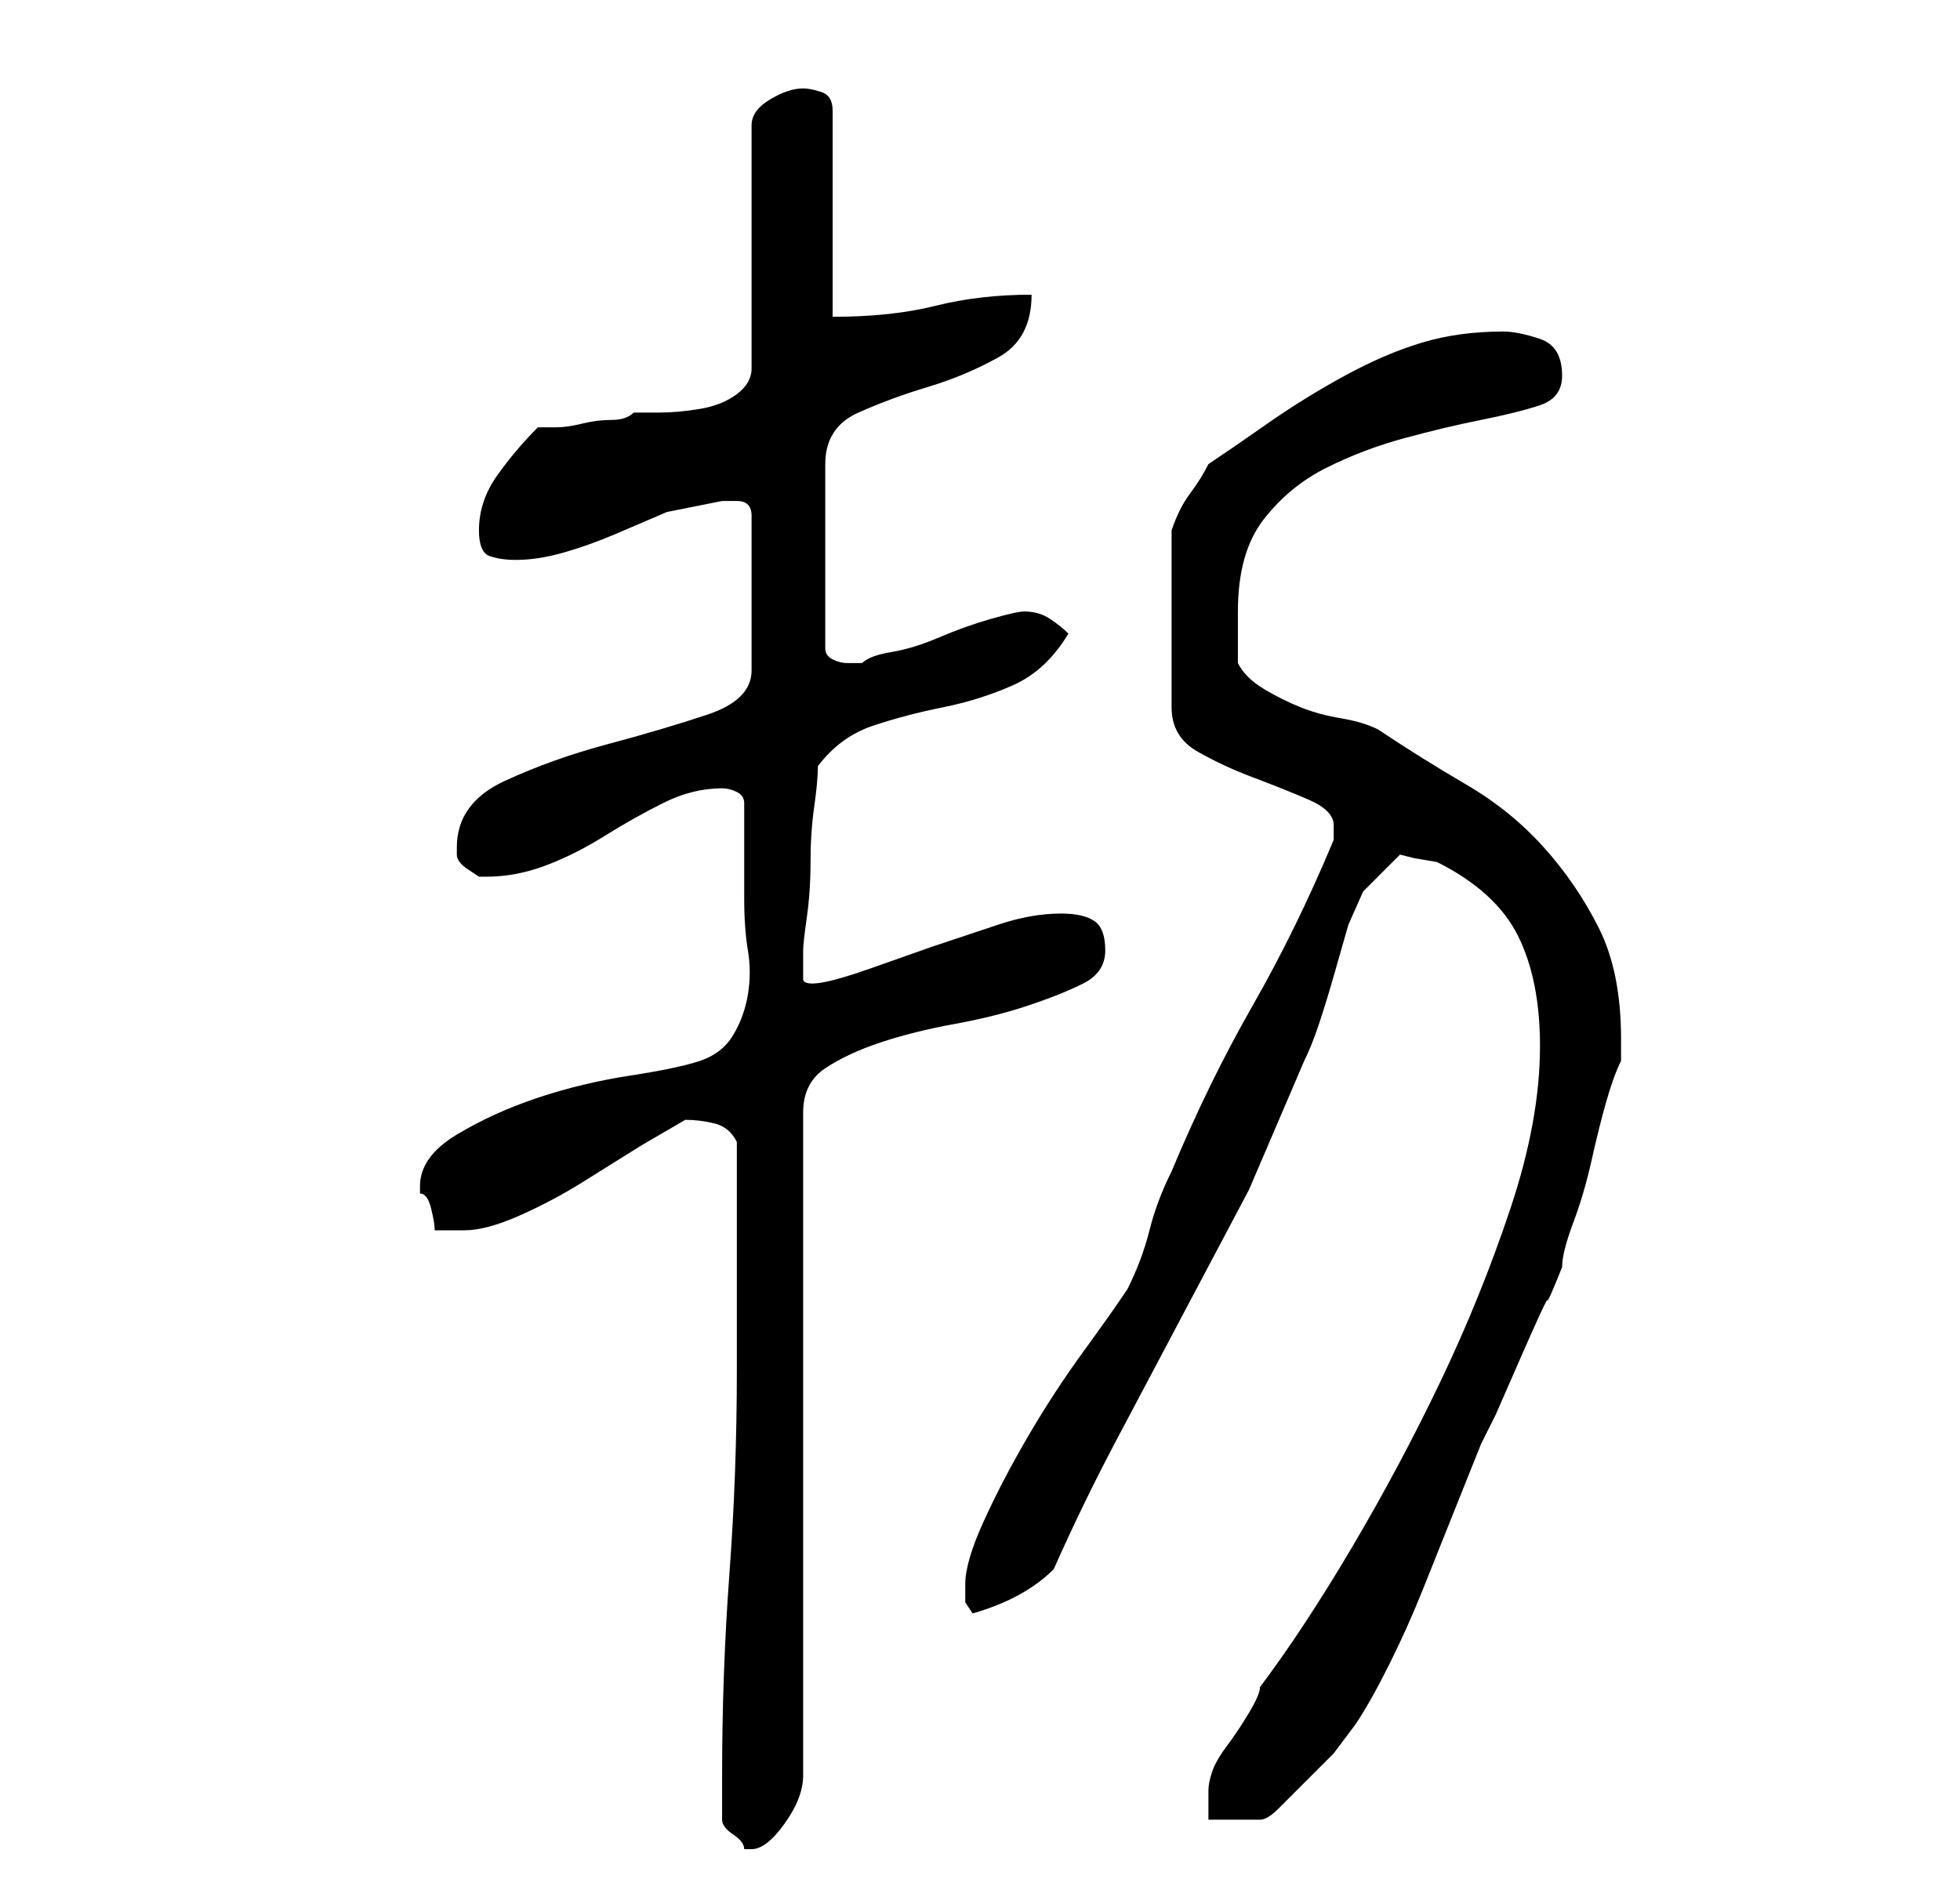 <?xml version="1.0" standalone="no"?>
<!DOCTYPE svg PUBLIC "-//W3C//DTD SVG 1.1//EN" "http://www.w3.org/Graphics/SVG/1.1/DTD/svg11.dtd" >
<svg xmlns="http://www.w3.org/2000/svg" xmlns:xlink="http://www.w3.org/1999/xlink" version="1.1" viewBox="-10 0 266 256">
   <path fill="currentColor"
d="M88 247q0 1 1.5 2t1.5 2h1q2 0 4.5 -3.5t2.5 -6.5v-90q0 -4 3 -6t7.5 -3.5t10 -2.5t10 -2.5t7.5 -3t3 -4.5t-1.5 -4t-4.5 -1q-4 0 -8.5 1.5l-9 3t-8.5 3t-9 1.5v-4q0 -1 0.5 -4.5t0.5 -7.5t0.5 -7.5t0.5 -5.5q3 -4 7.5 -5.5t9.5 -2.5t9.5 -3t7.5 -7q-1 -1 -2.5 -2
t-3.5 -1v0q-1 0 -4.5 1t-7 2.5t-6.5 2t-4 1.5h-2q-1 0 -2 -0.5t-1 -1.5v-25q0 -5 4.5 -7t9.5 -3.5t9.5 -4t4.5 -8.5q-7 0 -13 1.5t-14 1.5v-28q0 -2 -1.5 -2.5t-2.5 -0.5q-2 0 -4.5 1.5t-2.5 3.5v33q0 2 -2 3.5t-5 2t-5.5 0.5h-3.5q-1 1 -3 1t-4 0.5t-3.5 0.5h-2.5
q-3 3 -5.5 6.5t-2.5 7.5q0 3 1.5 3.5t3.5 0.5q3 0 6.5 -1t7 -2.5l7 -3t7.5 -1.5h2q2 0 2 2v21q0 4 -6 6t-13.5 4t-14 5t-6.5 9v1q0 1 1.5 2l1.5 1h0.5h0.5q4 0 8 -1.5t8 -4t8 -4.5t8 -2q1 0 2 0.5t1 1.5v13q0 4 0.5 7t0 6t-2 5.5t-4.5 3.5t-9.5 2t-12.5 3t-11 5t-5 7v1
q1 0 1.5 2t0.5 3h1.5h2.5q3 0 7.5 -2t8.5 -4.5l8 -5t6 -3.5q2 0 4 0.5t3 2.5v31q0 14 -1 27.5t-1 27.5v6zM199 142q0 10 -4 22t-9.5 23.5t-12 22.5t-12.5 19q0 1 -1.5 3.5t-3 4.5t-2 3.5t-0.5 2.5v4h7q1 0 2.5 -1.5l3.5 -3.5l4 -4t3 -4q2 -3 4.5 -8t4.5 -10l4 -10l4 -10
l2 -4t3.5 -8t3.5 -7.5t2 -4.5q0 -2 1.5 -6t2.5 -8.5t2 -8t2 -5.5v-2v-1q0 -9 -3 -15t-7.5 -11t-10.5 -8.5t-12 -7.5q-2 -1 -5 -1.5t-5.5 -1.5t-5 -2.5t-3.5 -3.5v-7q0 -8 3.5 -12.5t8.5 -7t10.5 -4t10.5 -2.5t8 -2t3 -4q0 -4 -3 -5t-5 -1q-6 0 -11 1.5t-10.5 4.5t-10.5 6.5
t-8 5.5q-1 2 -2.5 4t-2.5 5v24q0 4 3.5 6t7.5 3.5t7.5 3t3.5 3.5v2q-5 12 -11 22.5t-11 22.5q-2 4 -3 8t-3 8q-2 3 -6 8.5t-7.5 11.5t-6 11.5t-2.5 8.5v2.5t1 1.5q7 -2 11 -6q4 -9 8.5 -17.5l9 -17l9 -17t7.5 -17.5q1 -2 2 -5t2 -6.5l2 -7t2 -4.5l3 -3l2 -2l2 0.5t3 0.5
q8 4 11 10t3 15z" />
</svg>
